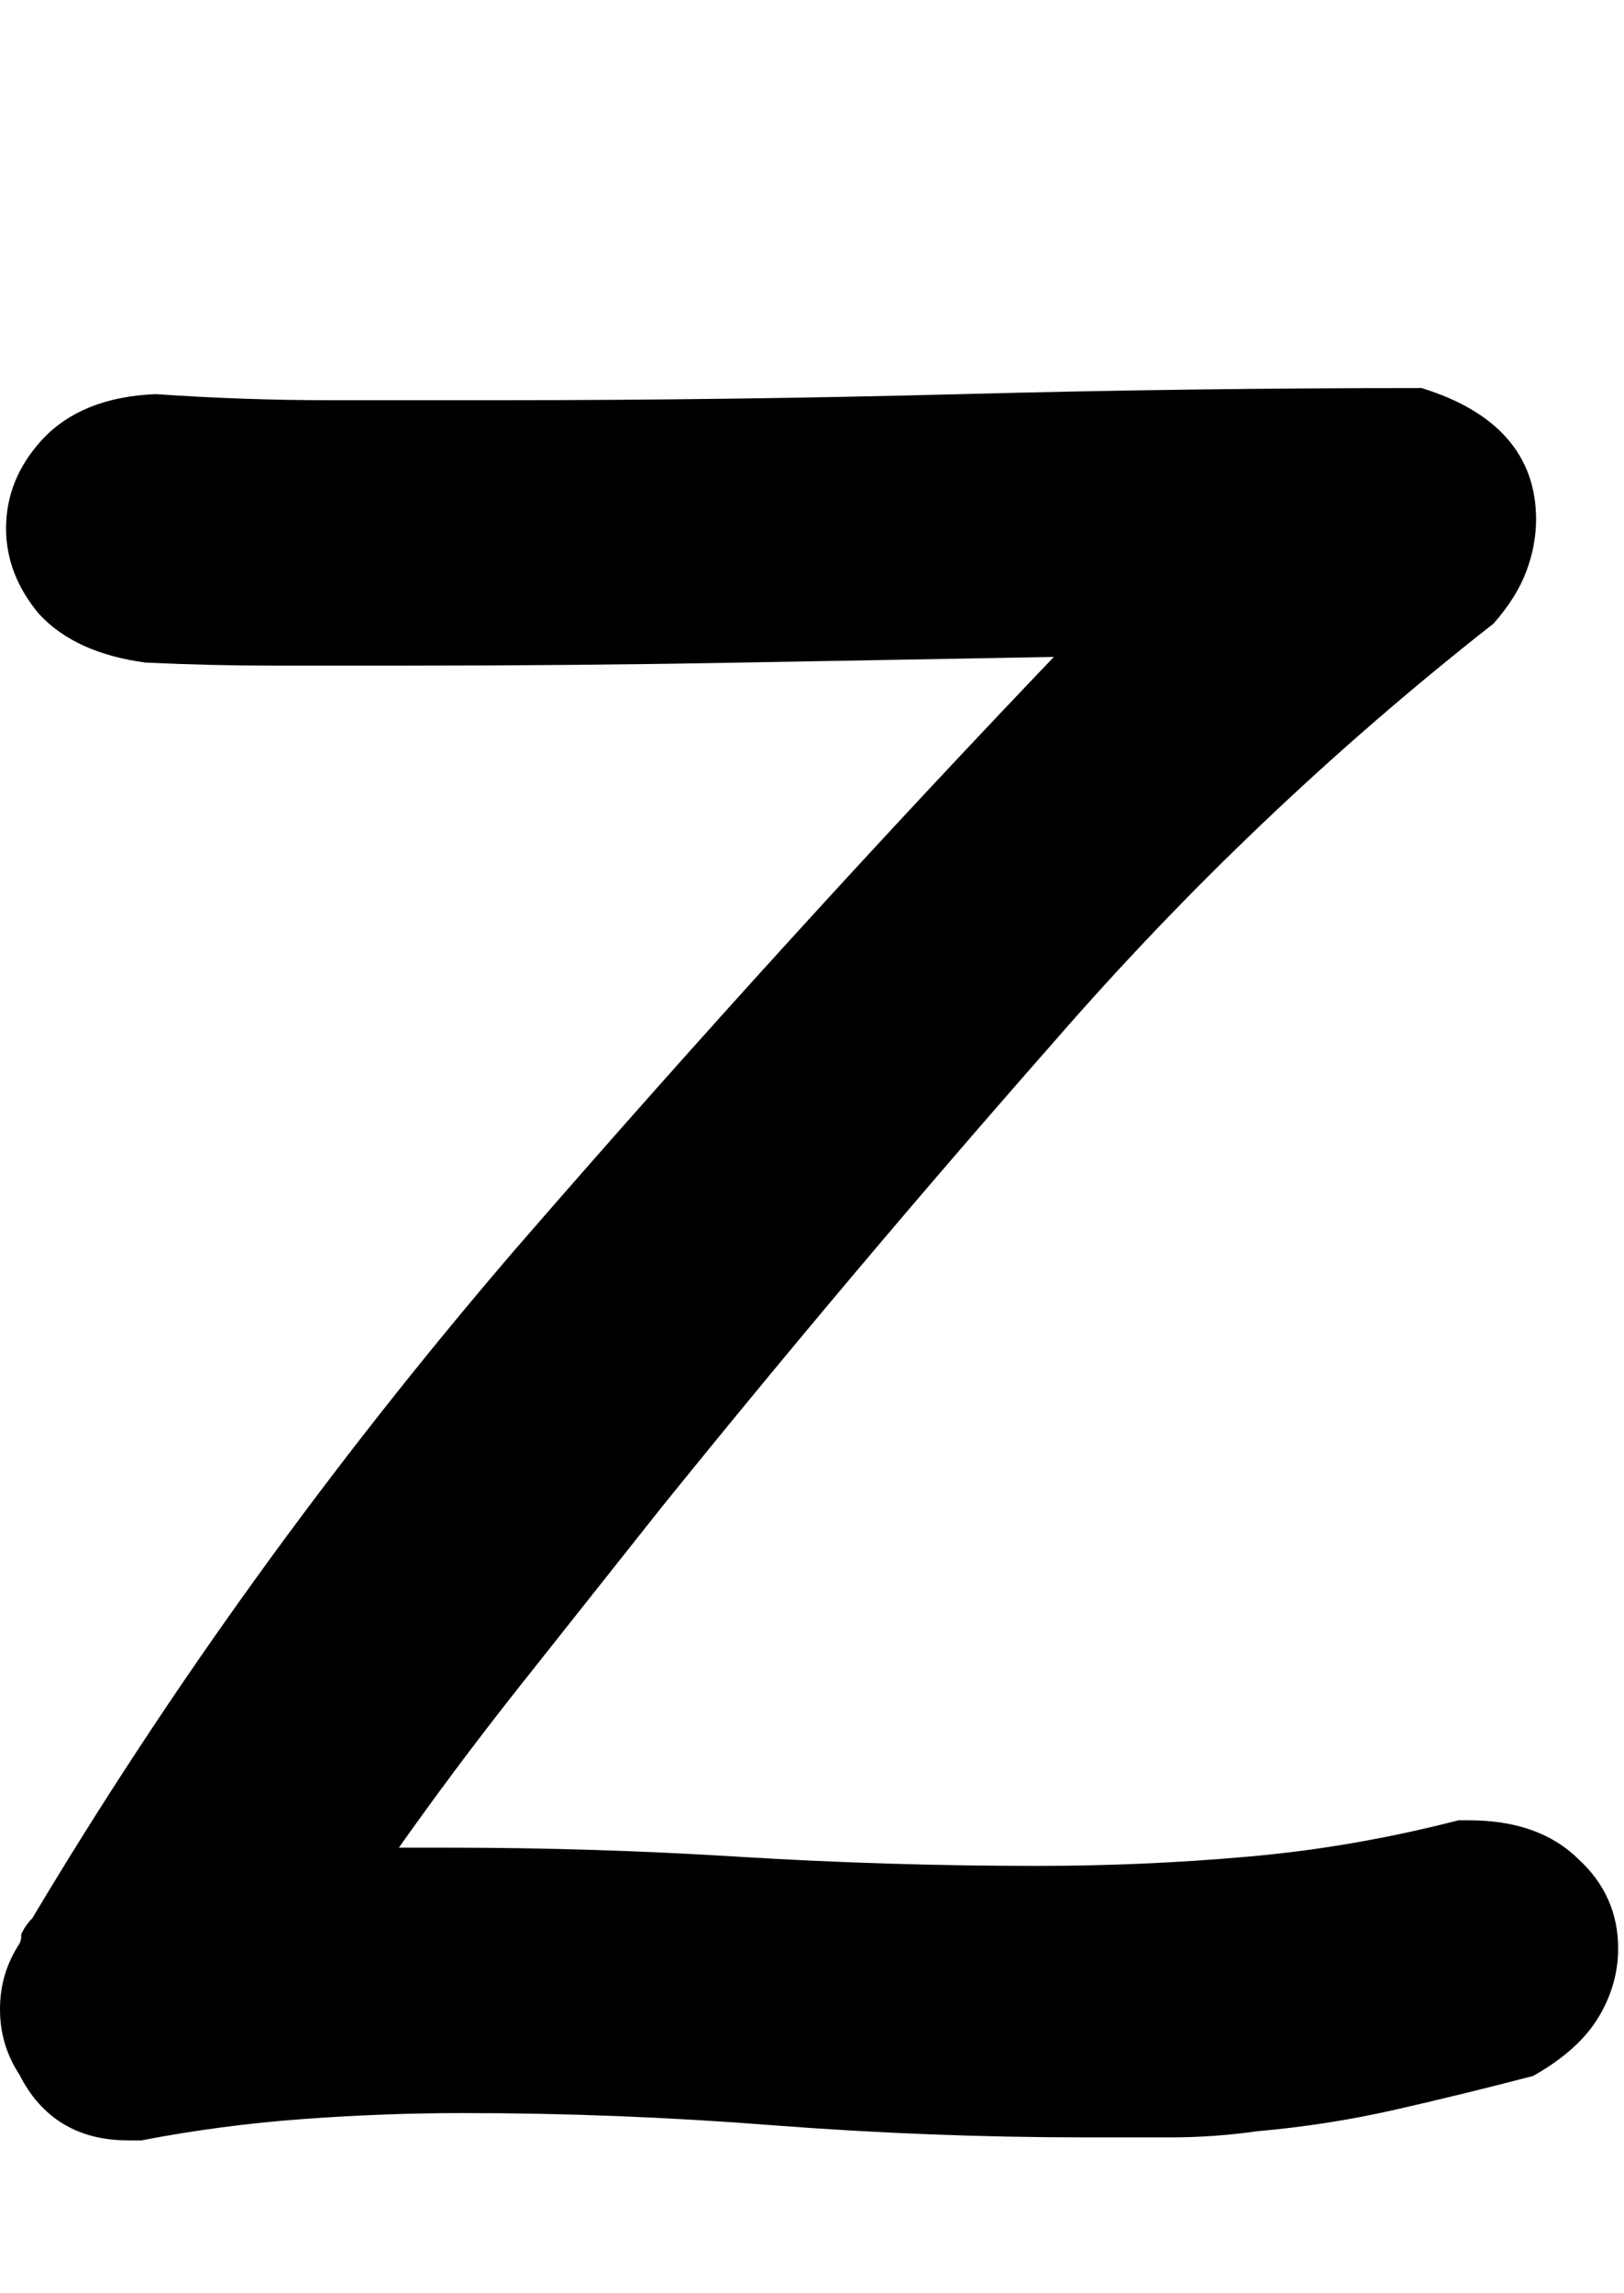 <?xml version="1.0" encoding="UTF-8" standalone="no"?>
<!-- Created with Inkscape (http://www.inkscape.org/) -->

<svg
   xmlns:dc="http://purl.org/dc/elements/1.1/"
   xmlns:cc="http://creativecommons.org/ns#"
   xmlns:rdf="http://www.w3.org/1999/02/22-rdf-syntax-ns#"
   xmlns:svg="http://www.w3.org/2000/svg"
   xmlns="http://www.w3.org/2000/svg"
   xmlns:sodipodi="http://sodipodi.sourceforge.net/DTD/sodipodi-0.dtd"
   xmlns:inkscape="http://www.inkscape.org/namespaces/inkscape"
   width="85"
   height="120"
   id="svg4607"
   version="1.1"
   inkscape:version="0.48.0 r9654"
   sodipodi:docname="Upper_Z.svg">
  <defs
     id="defs4609">
    <inkscape:perspective
       sodipodi:type="inkscape:persp3d"
       inkscape:vp_x="0 : 526.18109 : 1"
       inkscape:vp_y="0 : 1000 : 0"
       inkscape:vp_z="744.09448 : 526.18109 : 1"
       inkscape:persp3d-origin="372.04724 : 350.78739 : 1"
       id="perspective4615" />
  </defs>
  <sodipodi:namedview
     id="base"
     pagecolor="#ffffff"
     bordercolor="#666666"
     borderopacity="1.0"
     inkscape:pageopacity="0.0"
     inkscape:pageshadow="2"
     inkscape:zoom="3.45"
     inkscape:cx="42.5"
     inkscape:cy="60"
     inkscape:document-units="px"
     inkscape:current-layer="flowRoot4617"
     showgrid="false"
     inkscape:window-width="1097"
     inkscape:window-height="632"
     inkscape:window-x="81"
     inkscape:window-y="61"
     inkscape:window-maximized="0" />
  <g
     inkscape:label="Layer 1"
     inkscape:groupmode="layer"
     id="layer1"
     transform="translate(-167.973,-897.776)">
    <g
       transform="translate(0,308.268)"
       style="font-size:144px;font-style:normal;font-variant:normal;font-weight:normal;font-stretch:normal;text-align:start;line-height:125%;writing-mode:lr-tb;text-anchor:start;fill:none;stroke:#000000;stroke-opacity:1;font-family:Chalkboard;-inkscape-font-specification:Chalkboard"
       id="flowRoot4617">
      <path
         d="m 174.679,701.008 c -2.44,0 -4.19,-1.061 -5.251,-3.182 -0.636,-0.955 -0.955,-2.015 -0.955,-3.182 0,-1.167 0.318,-2.228 0.955,-3.182 0.106,-0.212 0.159,-0.424 0.159,-0.636 0.106,-0.212 0.265,-0.424 0.477,-0.636 7.213,-12.093 15.593,-23.708 25.14,-34.846 9.653,-11.138 19.359,-21.799 29.118,-31.982 -5.94,0.106 -11.828,0.212 -17.662,0.318 -5.728,0.106 -11.562,0.159 -17.503,0.159 -2.228,8e-5 -4.508,8e-5 -6.842,0 -2.228,8e-5 -4.455,-0.053 -6.683,-0.159 -2.334,-0.318 -4.084,-1.114 -5.251,-2.387 -1.061,-1.273 -1.591,-2.652 -1.591,-4.137 0,-1.591 0.583,-3.023 1.75,-4.296 1.273,-1.379 3.129,-2.121 5.569,-2.228 3.076,0.212 6.099,0.318 9.07,0.318 2.97,9e-5 5.94,9e-5 8.911,0 8.062,9e-5 16.124,-0.106 24.186,-0.318 8.062,-0.212 16.071,-0.318 24.026,-0.318 3.713,1.167 5.569,3.288 5.569,6.365 0,0.849 -0.159,1.697 -0.477,2.546 -0.318,0.849 -0.849,1.697 -1.591,2.546 -8.38,6.577 -16.071,13.896 -23.072,21.958 -7.001,7.956 -13.843,16.071 -20.526,24.345 -2.44,3.076 -4.88,6.153 -7.319,9.229 -2.44,3.076 -4.774,6.206 -7.001,9.388 l 3.501,0 c 5.092,2e-5 10.183,0.159 15.275,0.477 5.198,0.318 10.396,0.477 15.593,0.477 3.713,1e-5 7.372,-0.159 10.979,-0.477 3.713,-0.318 7.425,-0.955 11.138,-1.909 l 0.477,0 c 2.334,10e-6 4.137,0.636 5.41,1.909 1.273,1.167 1.909,2.599 1.909,4.296 -1e-4,1.167 -0.318,2.281 -0.955,3.341 -0.637,1.061 -1.697,2.015 -3.182,2.864 -2.44,0.636 -4.827,1.22 -7.16,1.75 -2.334,0.53 -4.721,0.902 -7.16,1.114 -1.485,0.212 -2.97,0.318 -4.455,0.318 -1.485,0 -2.97,0 -4.455,0 -5.41,0 -10.873,-0.212 -16.389,-0.636 -5.41,-0.424 -10.82,-0.636 -16.23,-0.636 -2.758,0 -5.569,0.106 -8.433,0.318 -2.864,0.212 -5.675,0.583 -8.433,1.114 l -0.636,0"
         id="path5186"
         style="fill:#000000" />
    </g>
  </g>
</svg>

